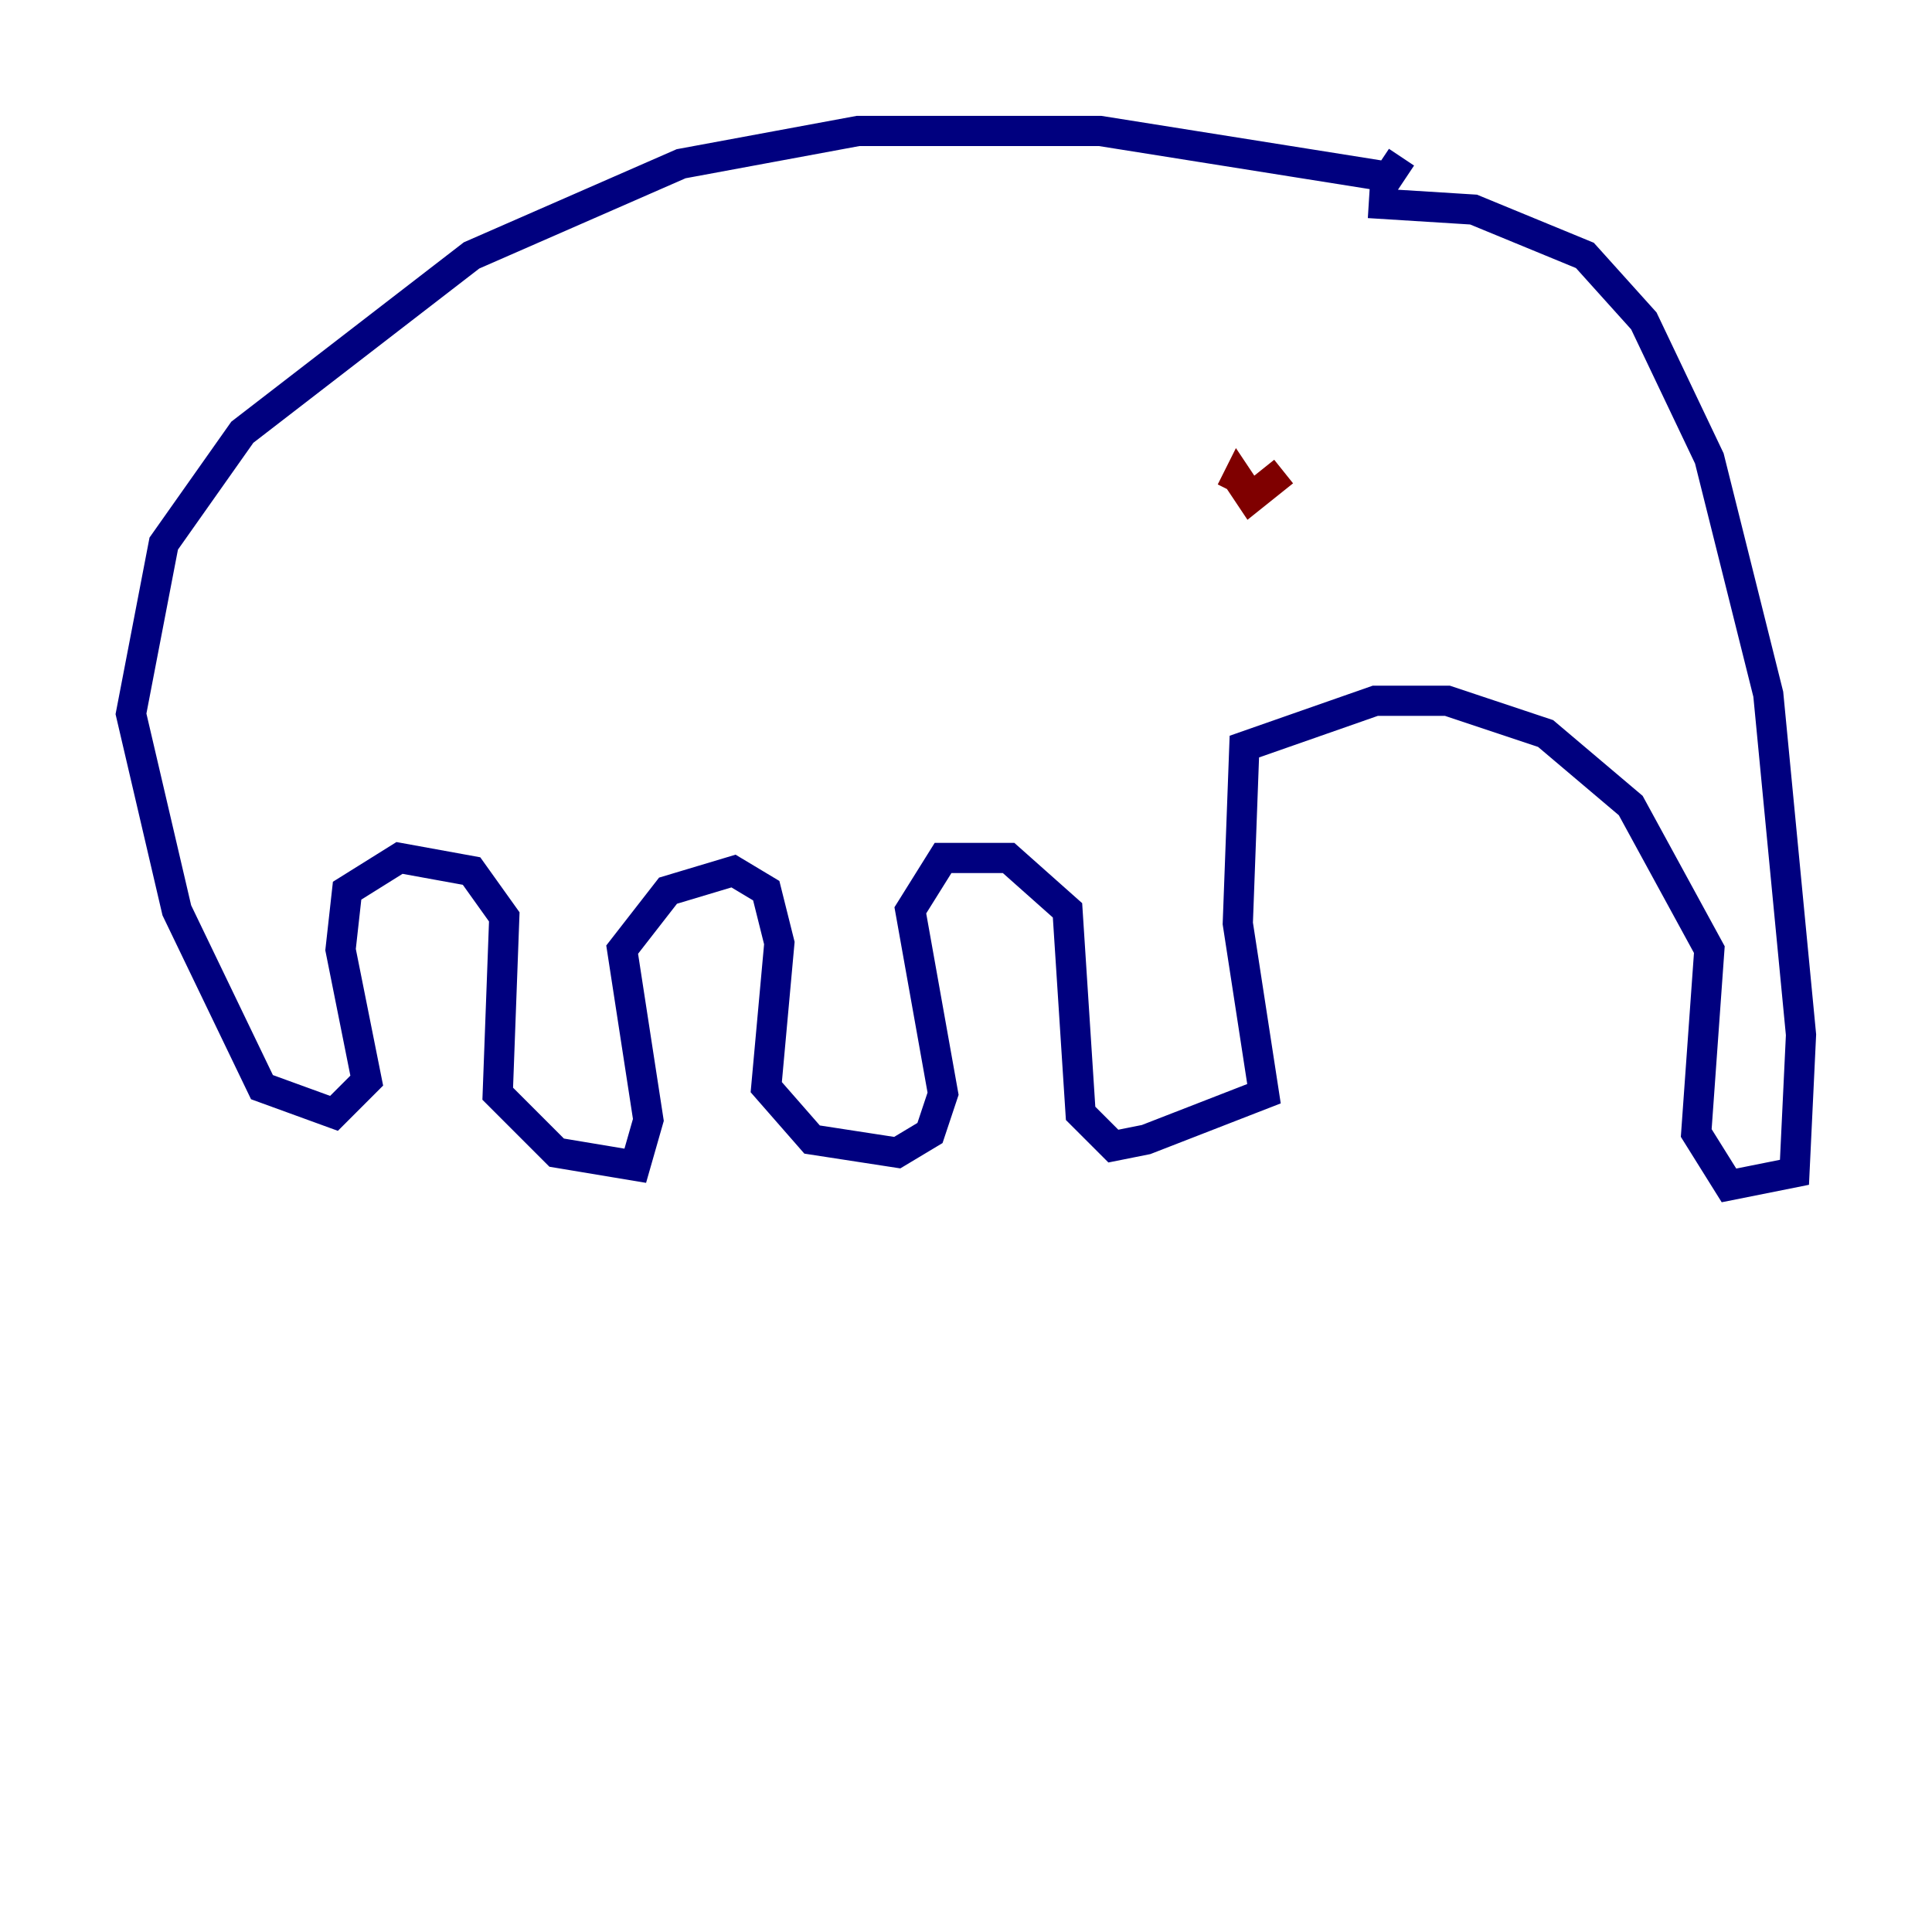 <?xml version="1.0" encoding="utf-8" ?>
<svg baseProfile="tiny" height="128" version="1.2" viewBox="0,0,128,128" width="128" xmlns="http://www.w3.org/2000/svg" xmlns:ev="http://www.w3.org/2001/xml-events" xmlns:xlink="http://www.w3.org/1999/xlink"><defs /><polyline fill="none" points="90.685,13.451 97.627,13.885 105.003,16.922 108.909,21.261 113.248,30.373 117.153,45.993 119.322,68.556 118.888,77.668 114.549,78.536 112.38,75.064 113.248,62.915 108.041,53.37 102.4,48.597 95.891,46.427 91.119,46.427 82.441,49.464 82.007,61.18 83.742,72.461 75.932,75.498 73.763,75.932 71.593,73.763 70.725,60.312 66.82,56.841 62.481,56.841 60.312,60.312 62.481,72.461 61.614,75.064 59.444,76.366 53.803,75.498 50.766,72.027 51.634,62.481 50.766,59.01 48.597,57.709 44.258,59.01 41.22,62.915 42.956,74.197 42.088,77.234 36.881,76.366 32.976,72.461 33.41,60.746 31.241,57.709 26.468,56.841 22.997,59.01 22.563,62.915 24.298,71.593 22.129,73.763 17.356,72.027 11.715,60.312 8.678,47.295 10.848,36.014 16.054,28.637 31.241,16.922 45.125,10.848 56.841,8.678 72.895,8.678 91.986,11.715 92.854,10.414" stroke="#00007f" stroke-width="2" /><polyline fill="none" points="85.044,31.241 82.875,32.976 82.007,31.675 81.573,32.542" stroke="#7f0000" stroke-width="2" /></svg>